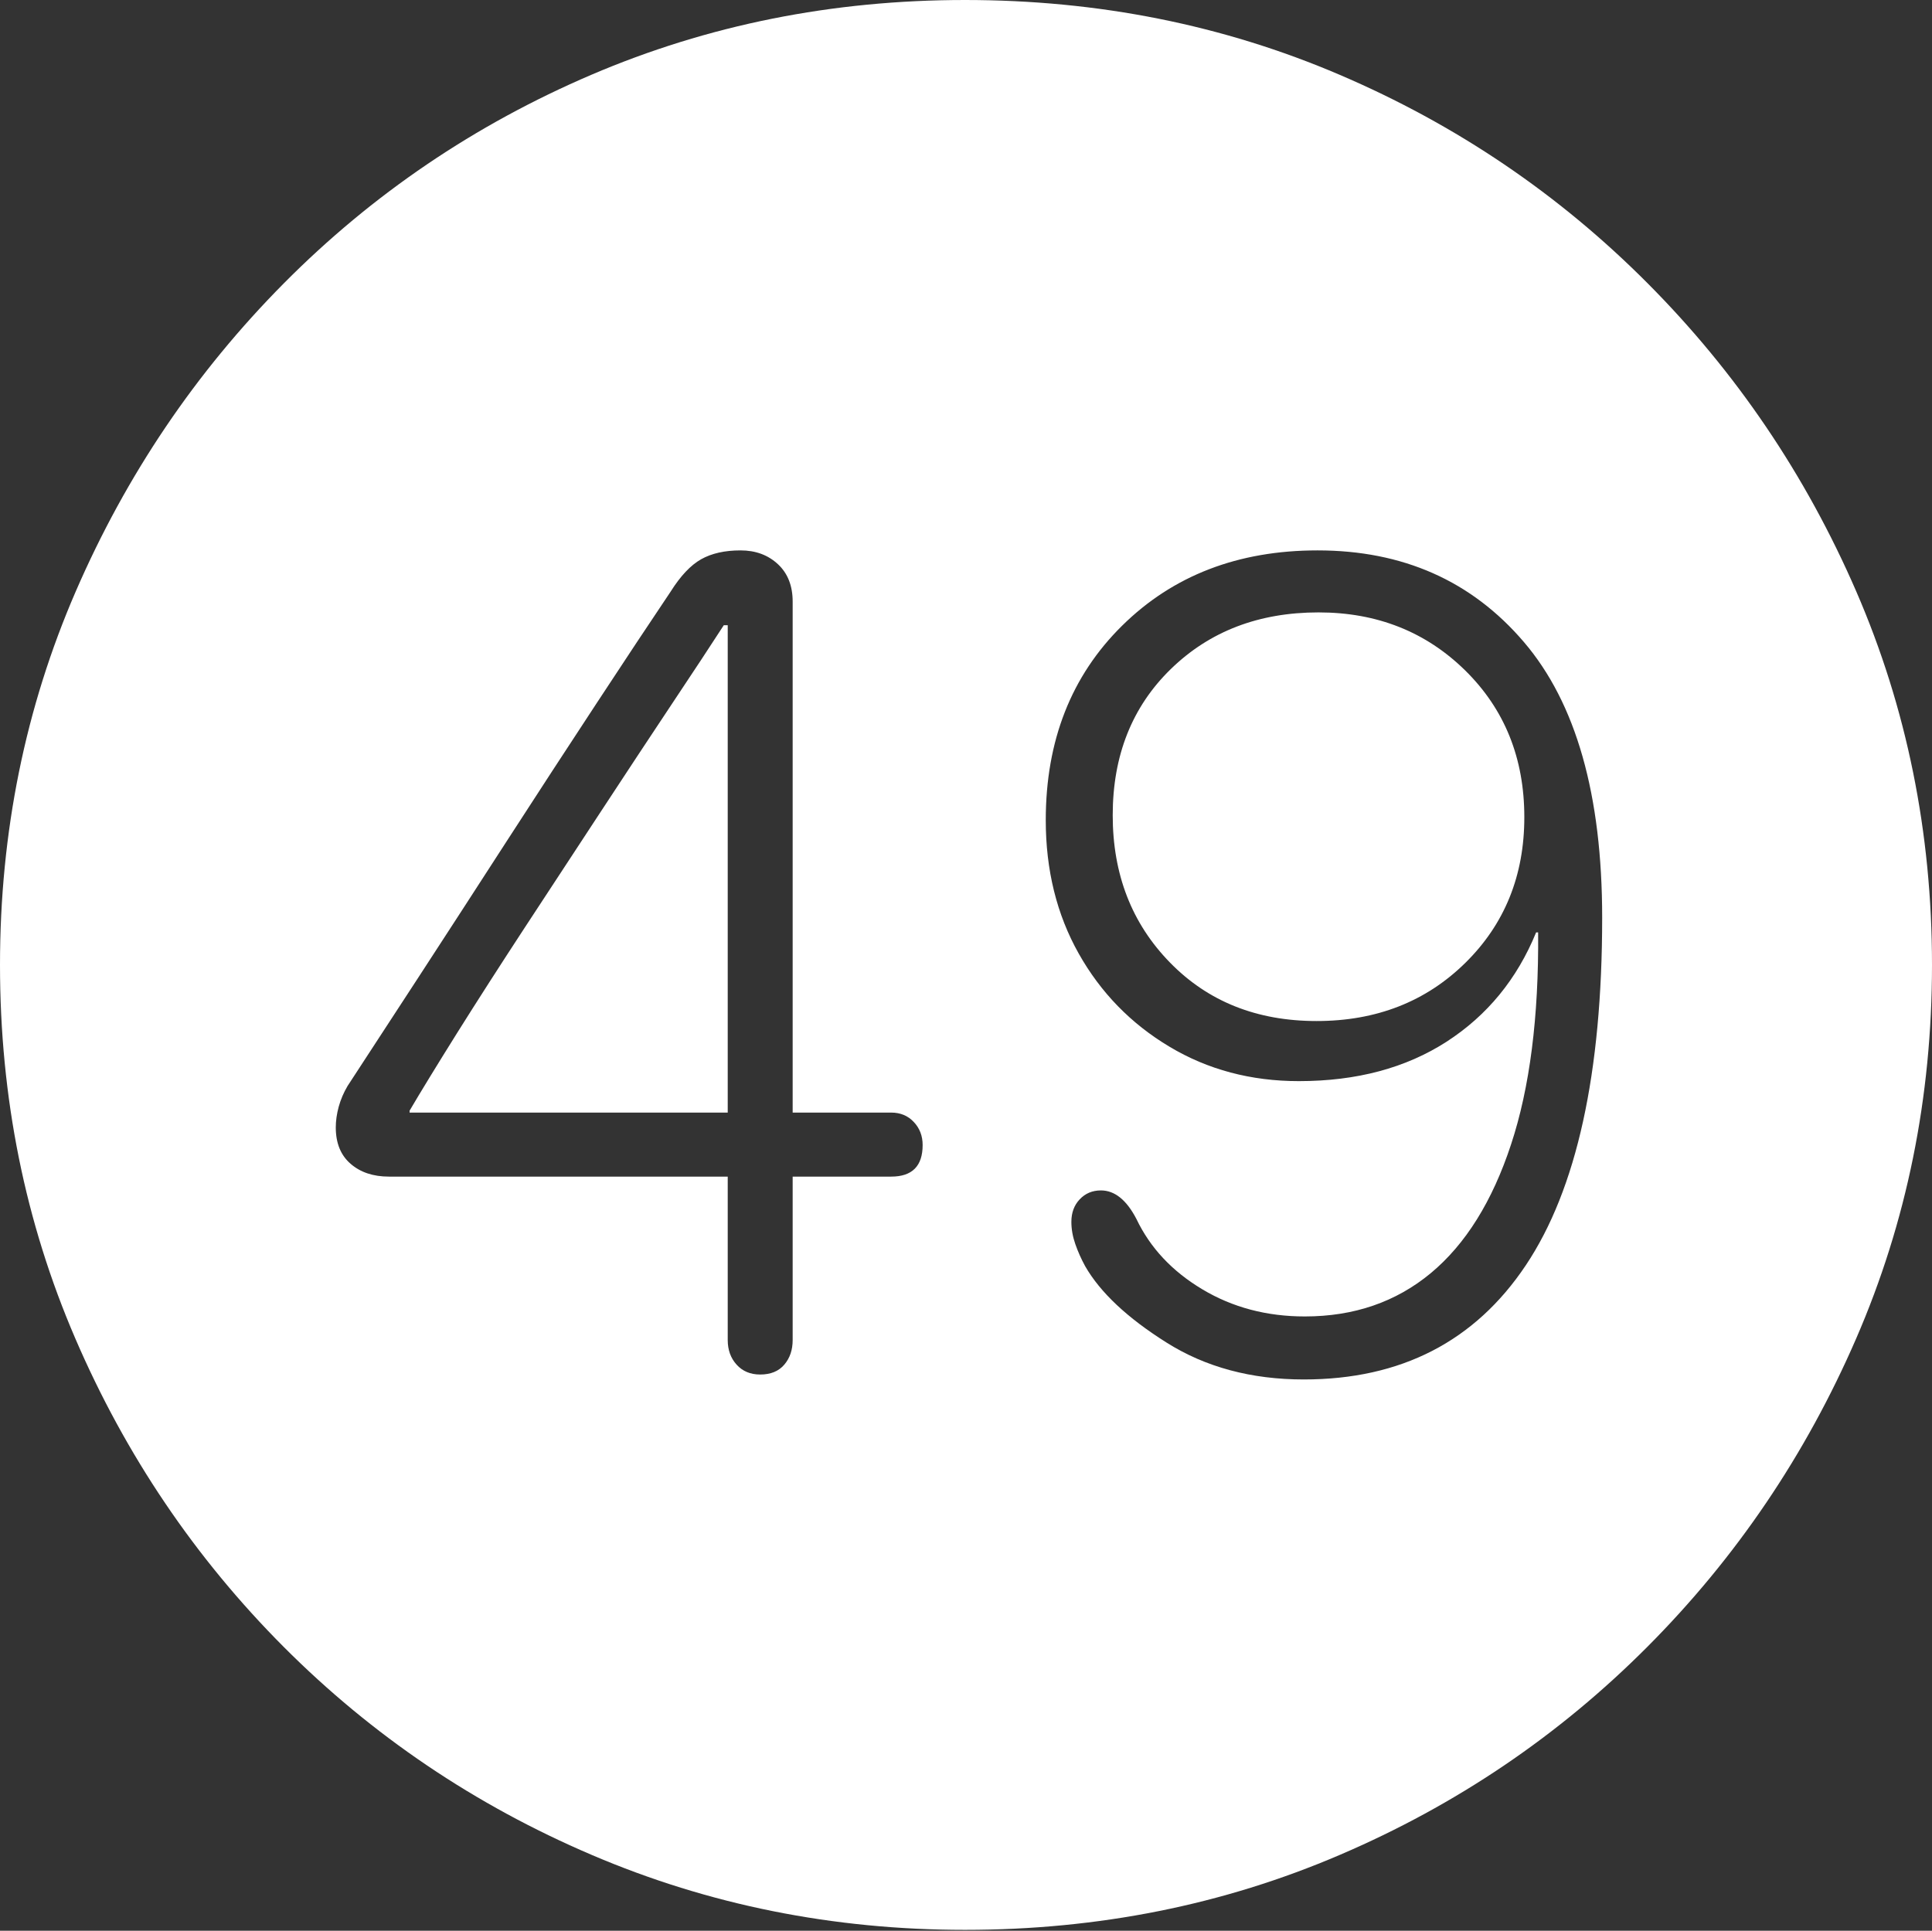 <?xml version="1.0" encoding="UTF-8"?>
<!--Generator: Apple Native CoreSVG 175-->
<!DOCTYPE svg
PUBLIC "-//W3C//DTD SVG 1.1//EN"
       "http://www.w3.org/Graphics/SVG/1.1/DTD/svg11.dtd">
<svg version="1.1" xmlns="http://www.w3.org/2000/svg" xmlns:xlink="http://www.w3.org/1999/xlink" width="19.16" height="19.15">
 <rect width="100%" height="100%" fill="#333333" stroke="none"/>
 <g>
  <rect height="19.15" opacity="0" width="19.16" x="0" y="0"/>
  <path d="M9.57 19.141Q11.553 19.141 13.286 18.398Q15.02 17.656 16.338 16.333Q17.656 15.01 18.408 13.276Q19.16 11.543 19.16 9.57Q19.16 7.598 18.408 5.864Q17.656 4.131 16.338 2.808Q15.02 1.484 13.286 0.742Q11.553 0 9.57 0Q7.598 0 5.864 0.742Q4.131 1.484 2.817 2.808Q1.504 4.131 0.752 5.864Q0 7.598 0 9.57Q0 11.543 0.747 13.276Q1.494 15.01 2.812 16.333Q4.131 17.656 5.869 18.398Q7.607 19.141 9.57 19.141ZM7.539 13.633Q7.393 13.633 7.305 13.535Q7.217 13.438 7.217 13.291L7.217 11.67L3.857 11.67Q3.623 11.67 3.477 11.543Q3.33 11.416 3.33 11.182Q3.33 11.084 3.359 10.977Q3.389 10.869 3.447 10.771Q3.721 10.352 4.141 9.707Q4.561 9.062 5.024 8.345Q5.488 7.627 5.918 6.973Q6.348 6.318 6.65 5.869Q6.797 5.635 6.953 5.547Q7.109 5.459 7.344 5.459Q7.568 5.459 7.715 5.596Q7.861 5.732 7.861 5.967L7.861 11.035L8.838 11.035Q8.975 11.035 9.062 11.128Q9.15 11.221 9.15 11.357Q9.15 11.67 8.838 11.67L7.861 11.67L7.861 13.291Q7.861 13.438 7.778 13.535Q7.695 13.633 7.539 13.633ZM7.217 11.035L7.217 6.201L7.178 6.201Q6.982 6.504 6.66 6.987Q6.338 7.471 5.957 8.052Q5.576 8.633 5.205 9.199Q4.834 9.766 4.531 10.249Q4.229 10.732 4.062 11.016L4.062 11.035ZM12.93 13.682Q12.148 13.682 11.567 13.315Q10.986 12.949 10.762 12.559Q10.703 12.451 10.664 12.339Q10.625 12.227 10.625 12.119Q10.625 11.982 10.708 11.895Q10.791 11.807 10.918 11.807Q11.123 11.807 11.27 12.09Q11.475 12.52 11.924 12.788Q12.373 13.057 12.94 13.057Q13.672 13.057 14.19 12.627Q14.707 12.197 14.985 11.352Q15.264 10.508 15.254 9.248L15.234 9.248Q14.951 9.941 14.346 10.332Q13.74 10.723 12.881 10.723Q12.168 10.723 11.597 10.381Q11.025 10.039 10.698 9.458Q10.371 8.877 10.371 8.135Q10.371 6.953 11.128 6.206Q11.885 5.459 13.066 5.459Q14.336 5.459 15.112 6.367Q15.889 7.275 15.889 9.102Q15.889 11.416 15.132 12.549Q14.375 13.682 12.93 13.682ZM13.057 10.127Q13.945 10.127 14.531 9.551Q15.117 8.975 15.117 8.105Q15.117 7.227 14.531 6.65Q13.945 6.074 13.076 6.074Q12.188 6.074 11.611 6.636Q11.035 7.197 11.035 8.086Q11.035 8.965 11.602 9.546Q12.168 10.127 13.057 10.127Z" fill="#ffffff"/>
 </g>
</svg>
